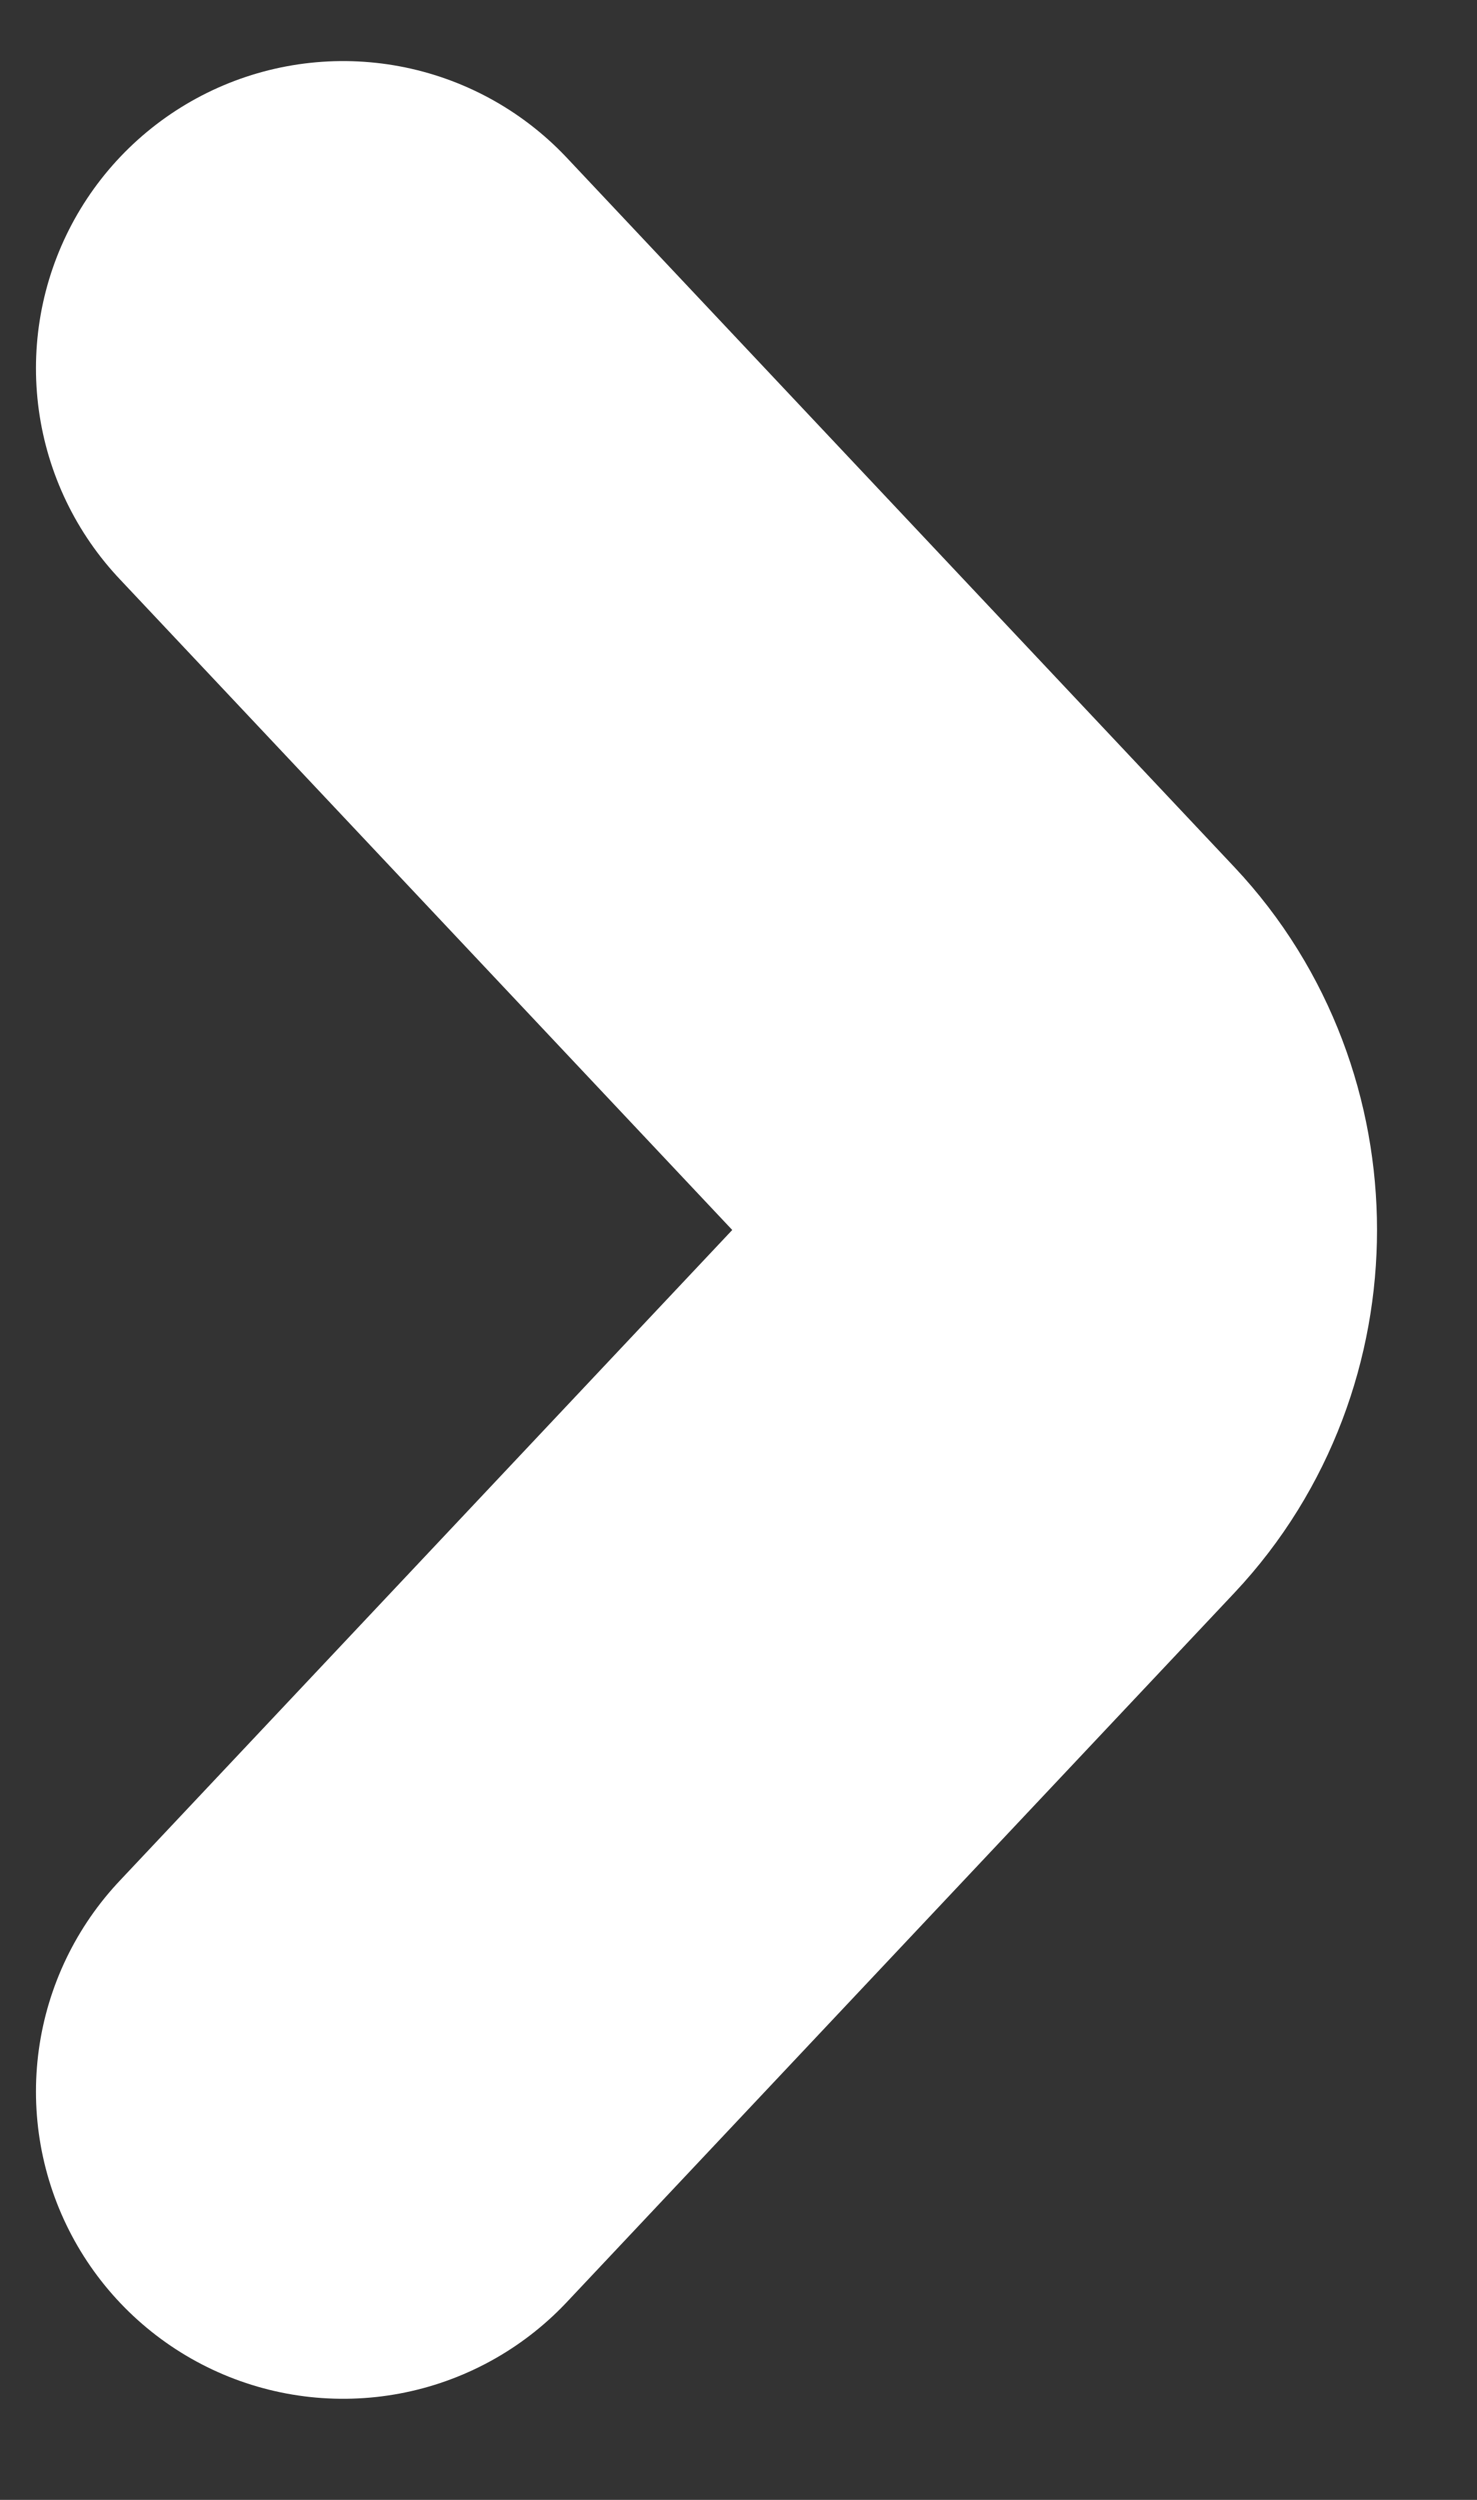 <svg width="13" height="22" viewBox="0 0 13 22" fill="none" xmlns="http://www.w3.org/2000/svg">
<rect x="0" y="0" width="13" height="22" fill="#333333" stroke="none"/>
<path d="M3.02 18.407L8.896 12.165C9.59 11.427 9.59 10.221 8.896 9.484L3.02 3.241" stroke="white" stroke-width="5.407" stroke-miterlimit="10" stroke-linecap="round" stroke-linejoin="round"/>
</svg>
